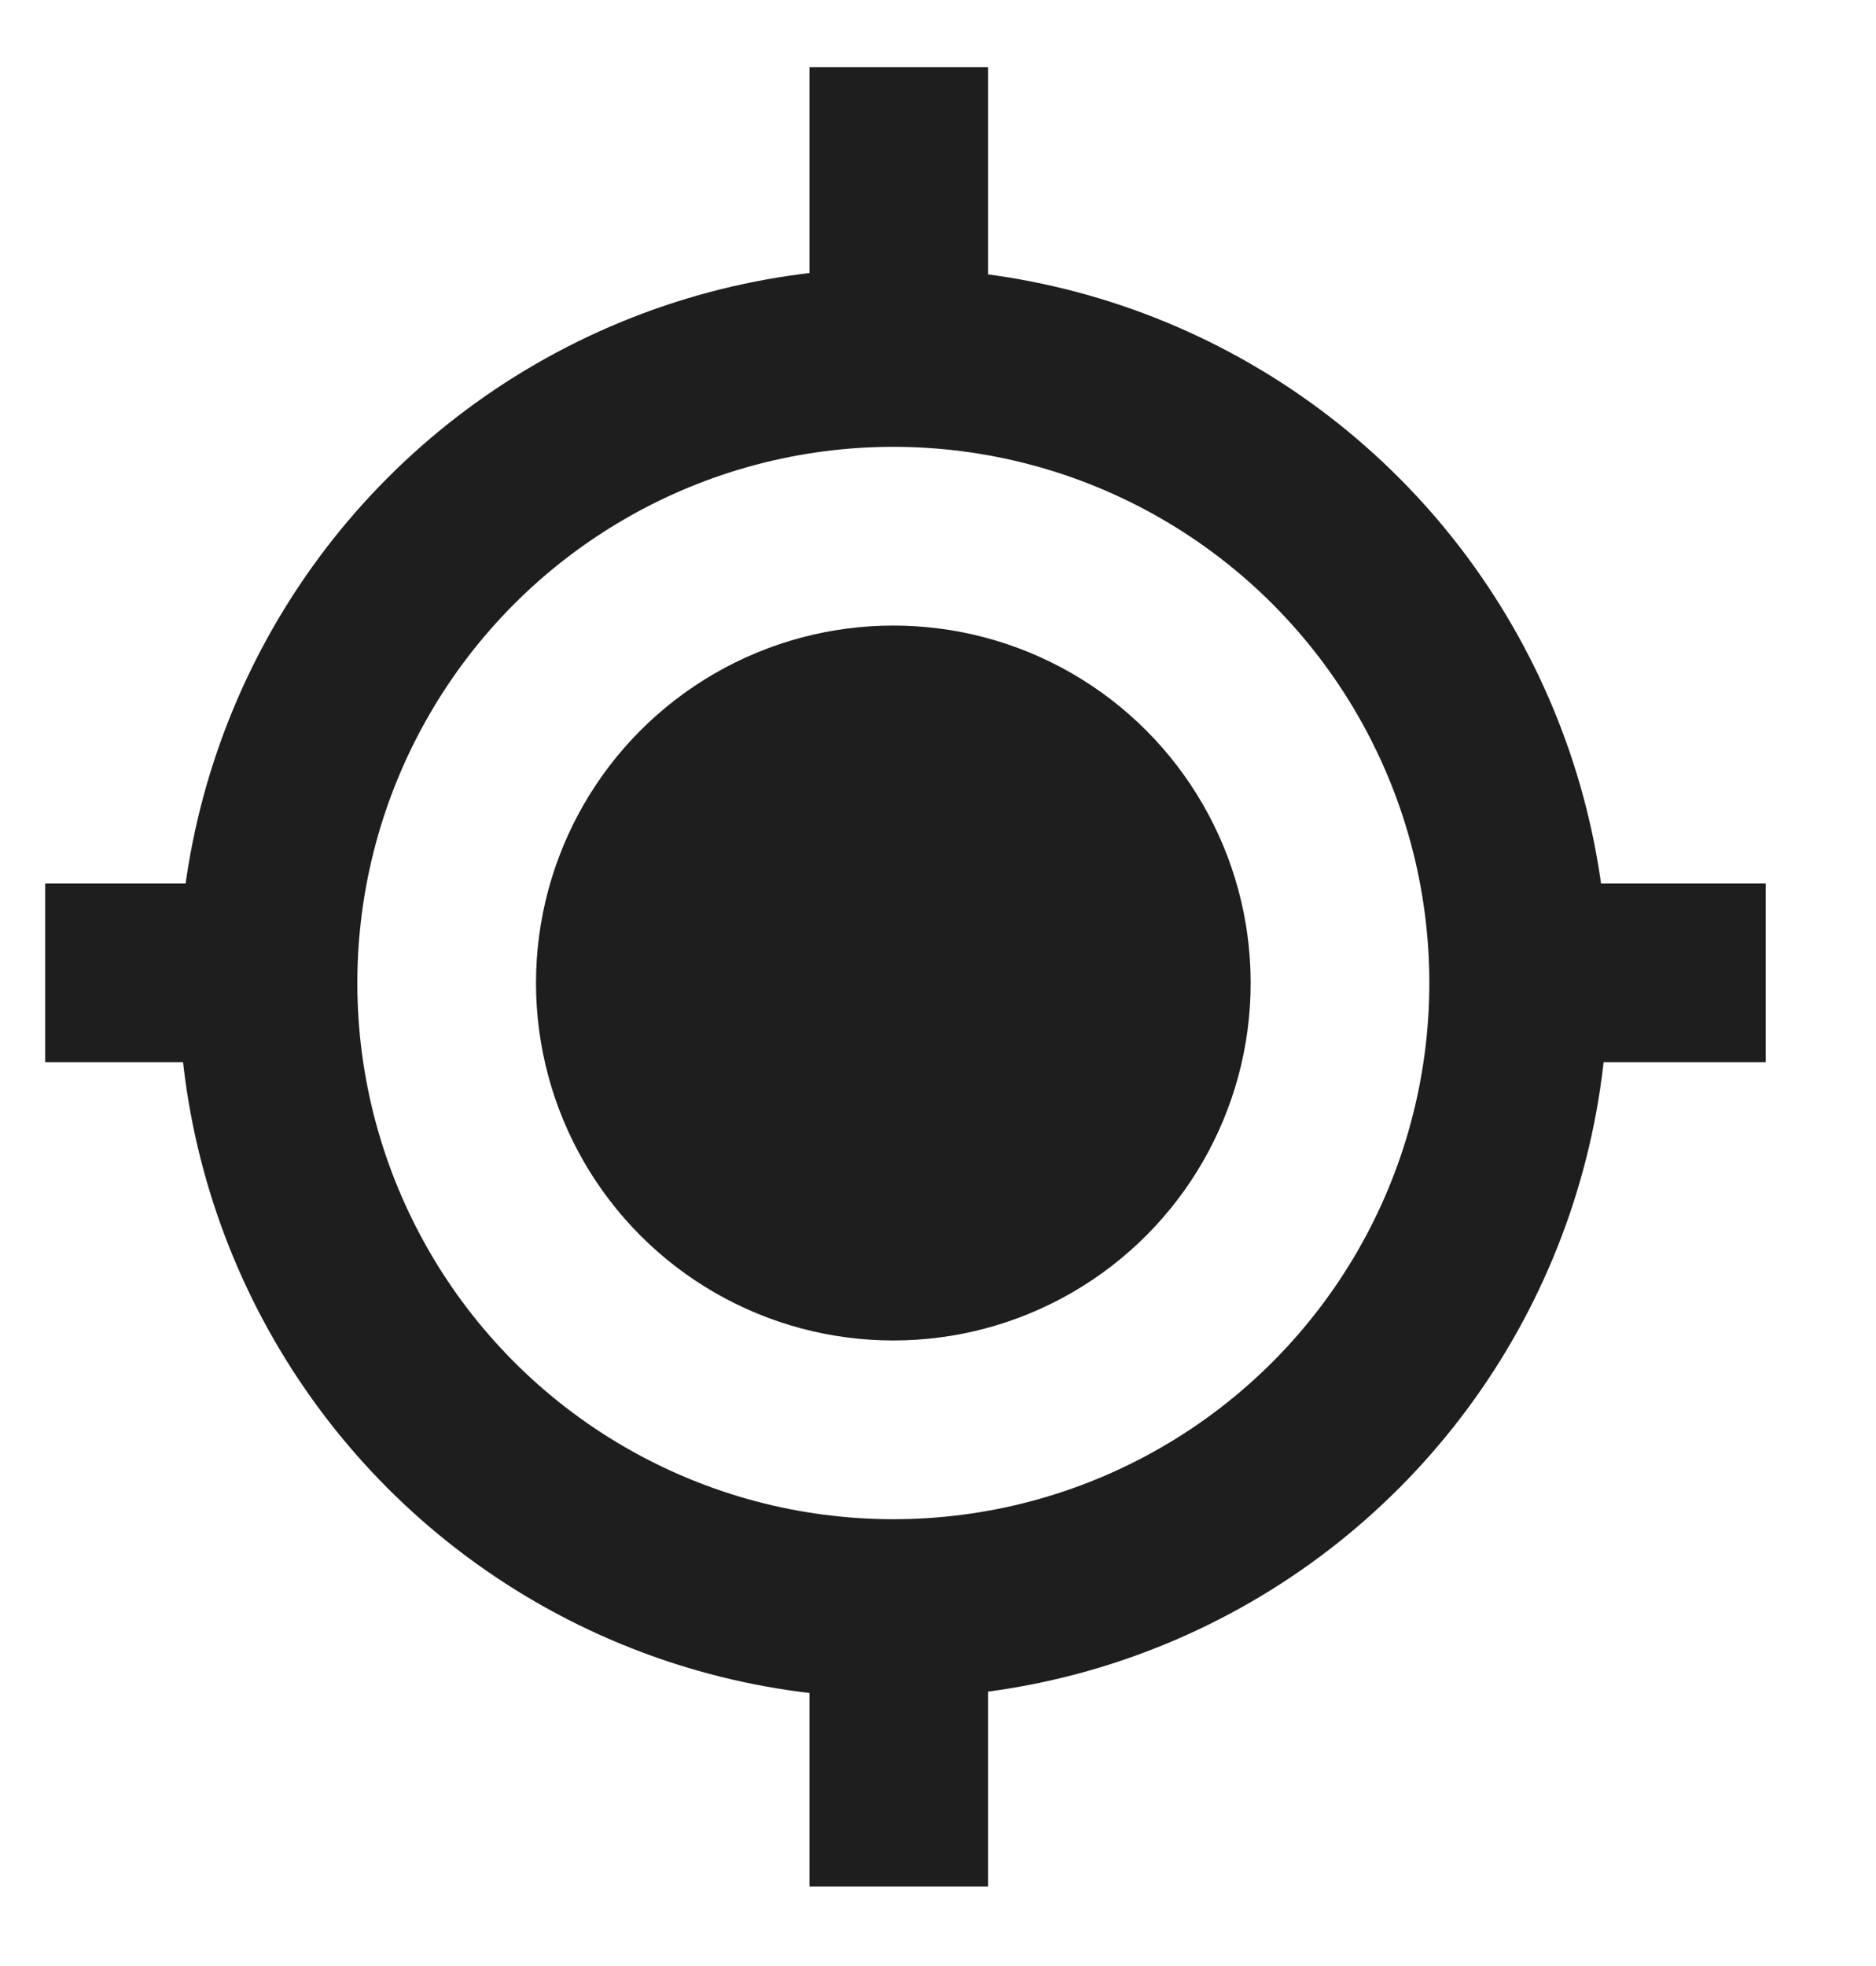 <svg width="21" height="22" viewBox="0 0 21 22" fill="none" xmlns="http://www.w3.org/2000/svg">
<circle cx="10" cy="11" r="7" stroke="#1E1E1E" stroke-width="2"/>
<path d="M16.441 10.886L19.765 10.886M0.506 10.886L3.951 10.886M10.061 17.841L10.061 21.11M10.061 0.751L10.061 4.318" stroke="#1E1E1E" stroke-width="2"/>
<circle cx="10" cy="11" r="4" fill="#1E1E1E"/>
</svg>
